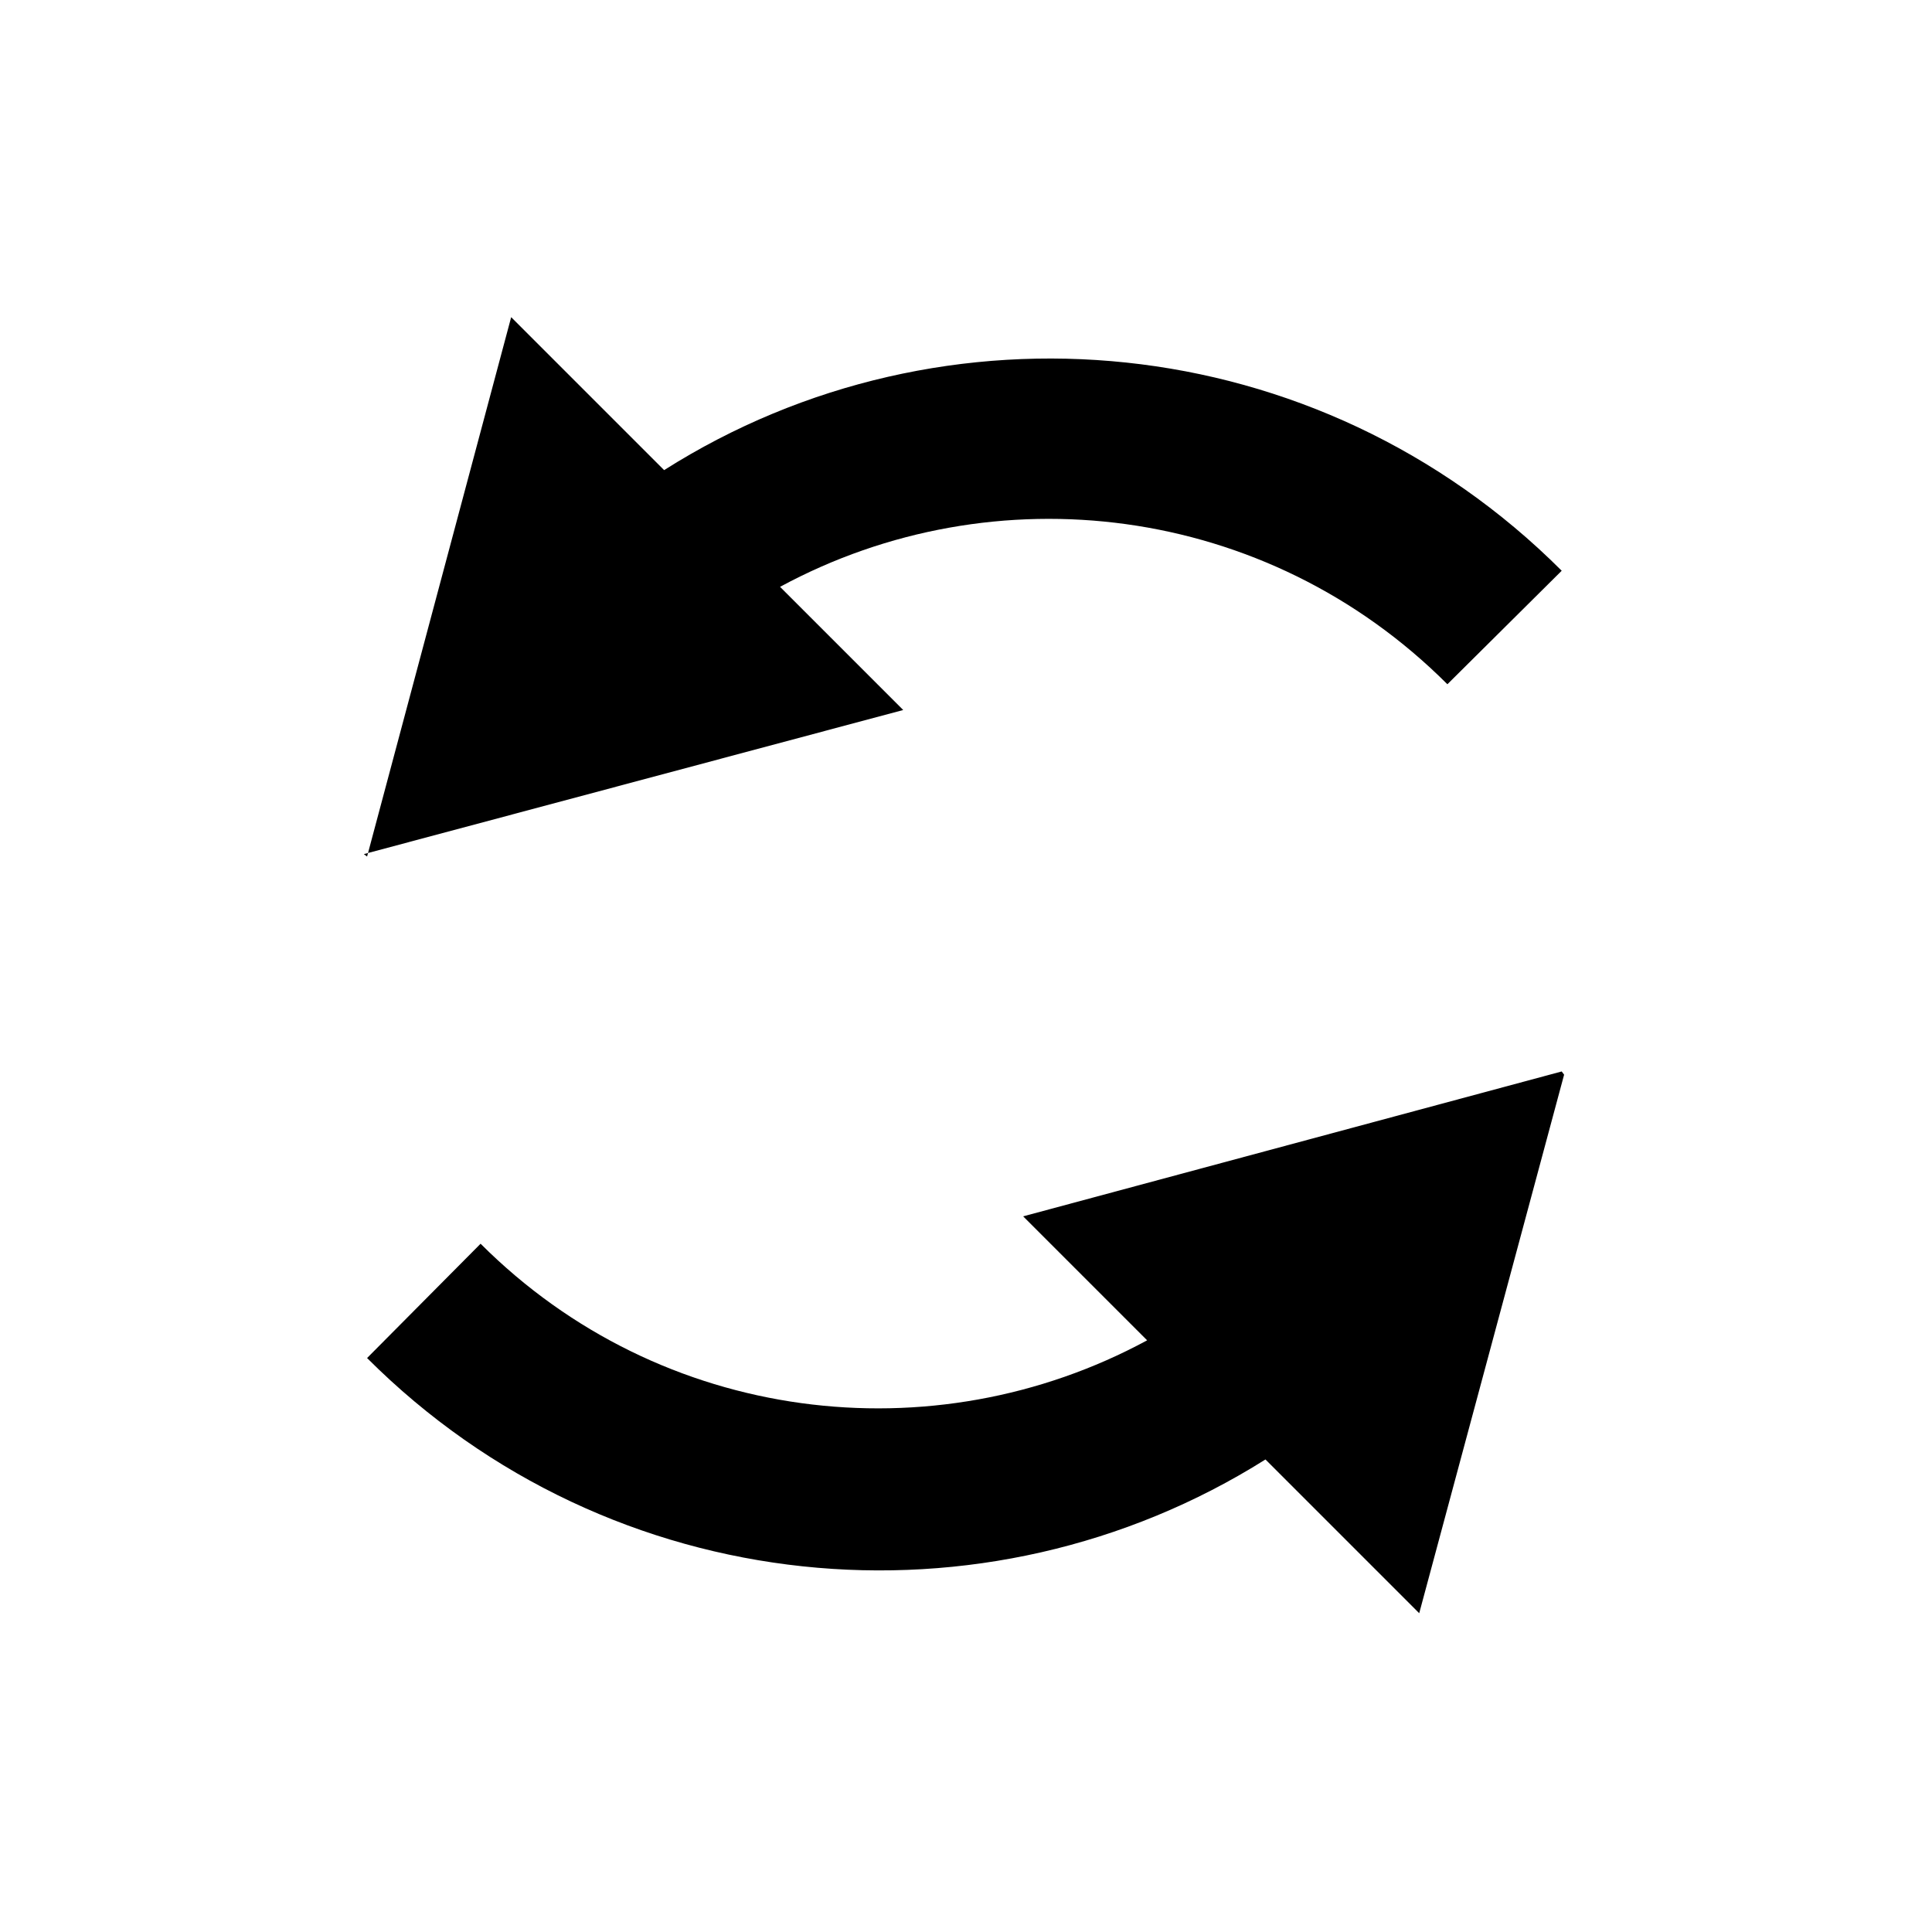 <svg viewBox="0 0 24 24" xmlns="http://www.w3.org/2000/svg"><g><path d="M4.56 10.64l1.79-6.7 1.9 1.9c3.47-2.2 8.12-1.78 11.15 1.25L17.98 8.5c-2.25-2.25-5.63-2.65-8.29-1.21l1.53 1.53 -6.7 1.79Z"/><path d="M19.43 13.35l-1.8 6.69 -1.91-1.91c-3.48 2.19-8.13 1.77-11.16-1.26l1.41-1.42c2.24 2.24 5.62 2.64 8.28 1.2l-1.54-1.54 6.69-1.8Z"/></g></svg>